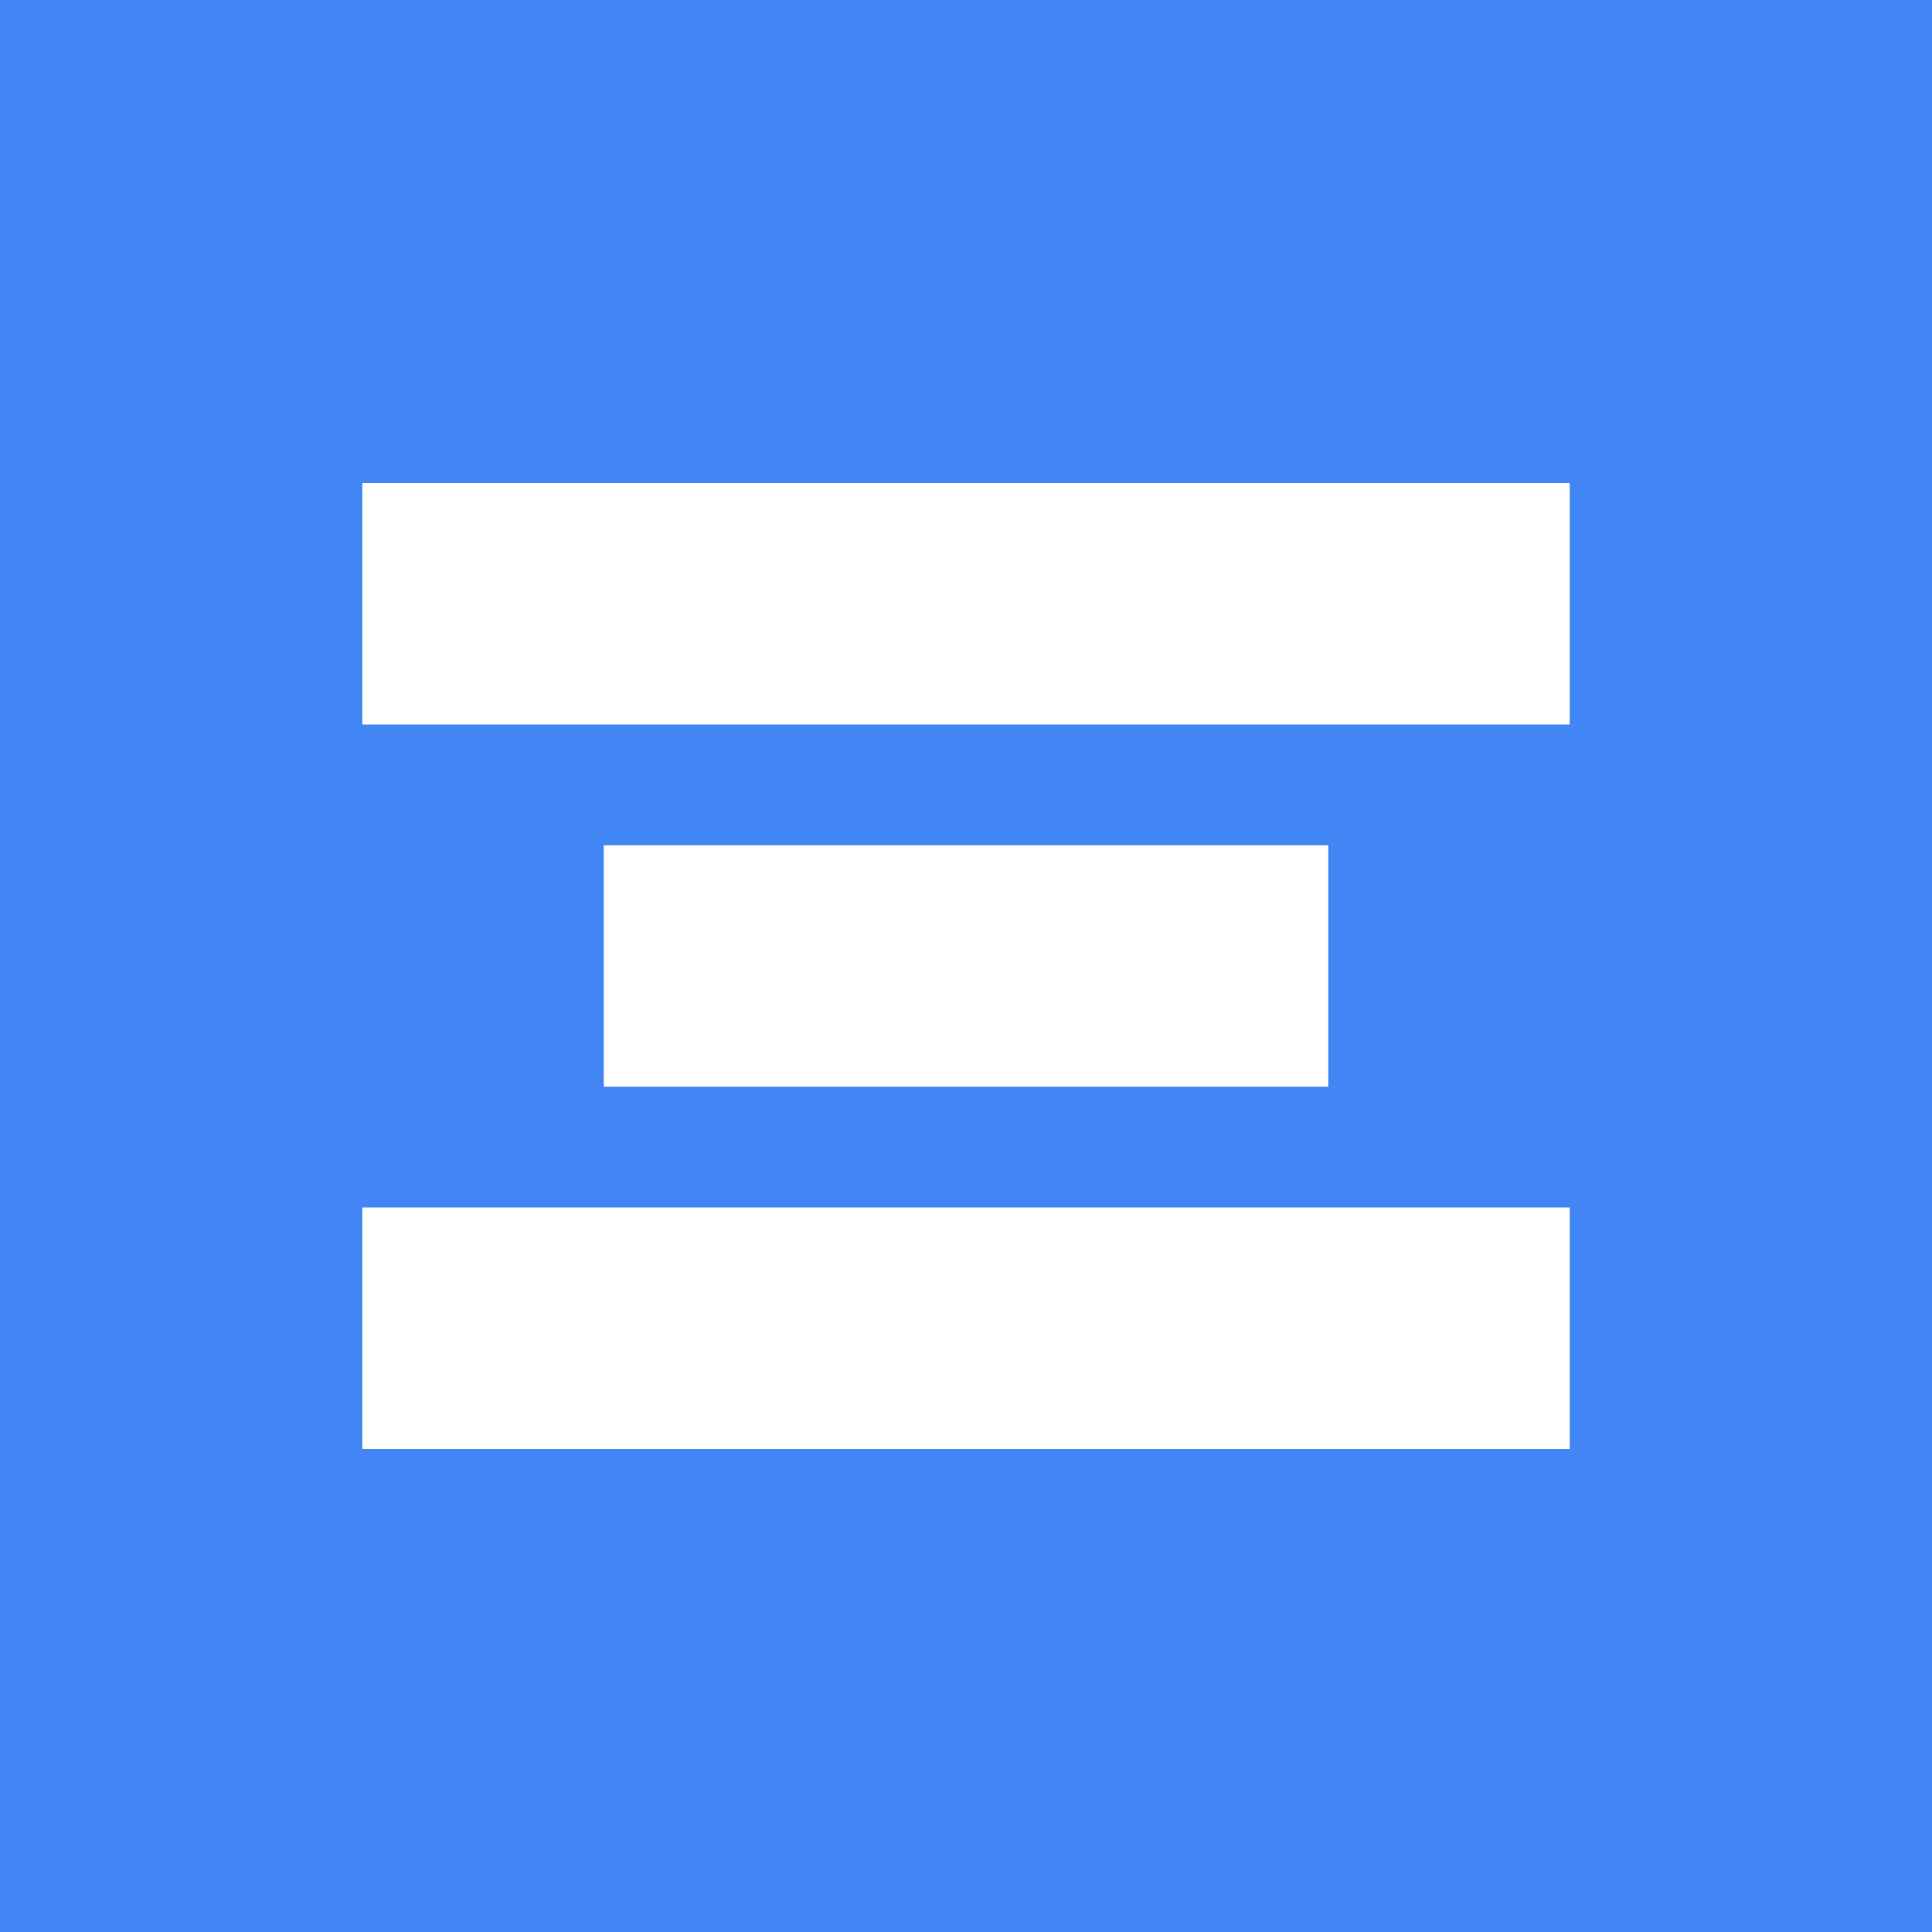 <svg width="48" height="48" xmlns="http://www.w3.org/2000/svg">
  <rect width="48" height="48" fill="#4285f4"/>
  <rect x="9" y="12" width="30" height="6" fill="white"/>
  <rect x="15" y="21" width="18" height="6" fill="white"/>
  <rect x="9" y="30" width="30" height="6" fill="white"/>
</svg>